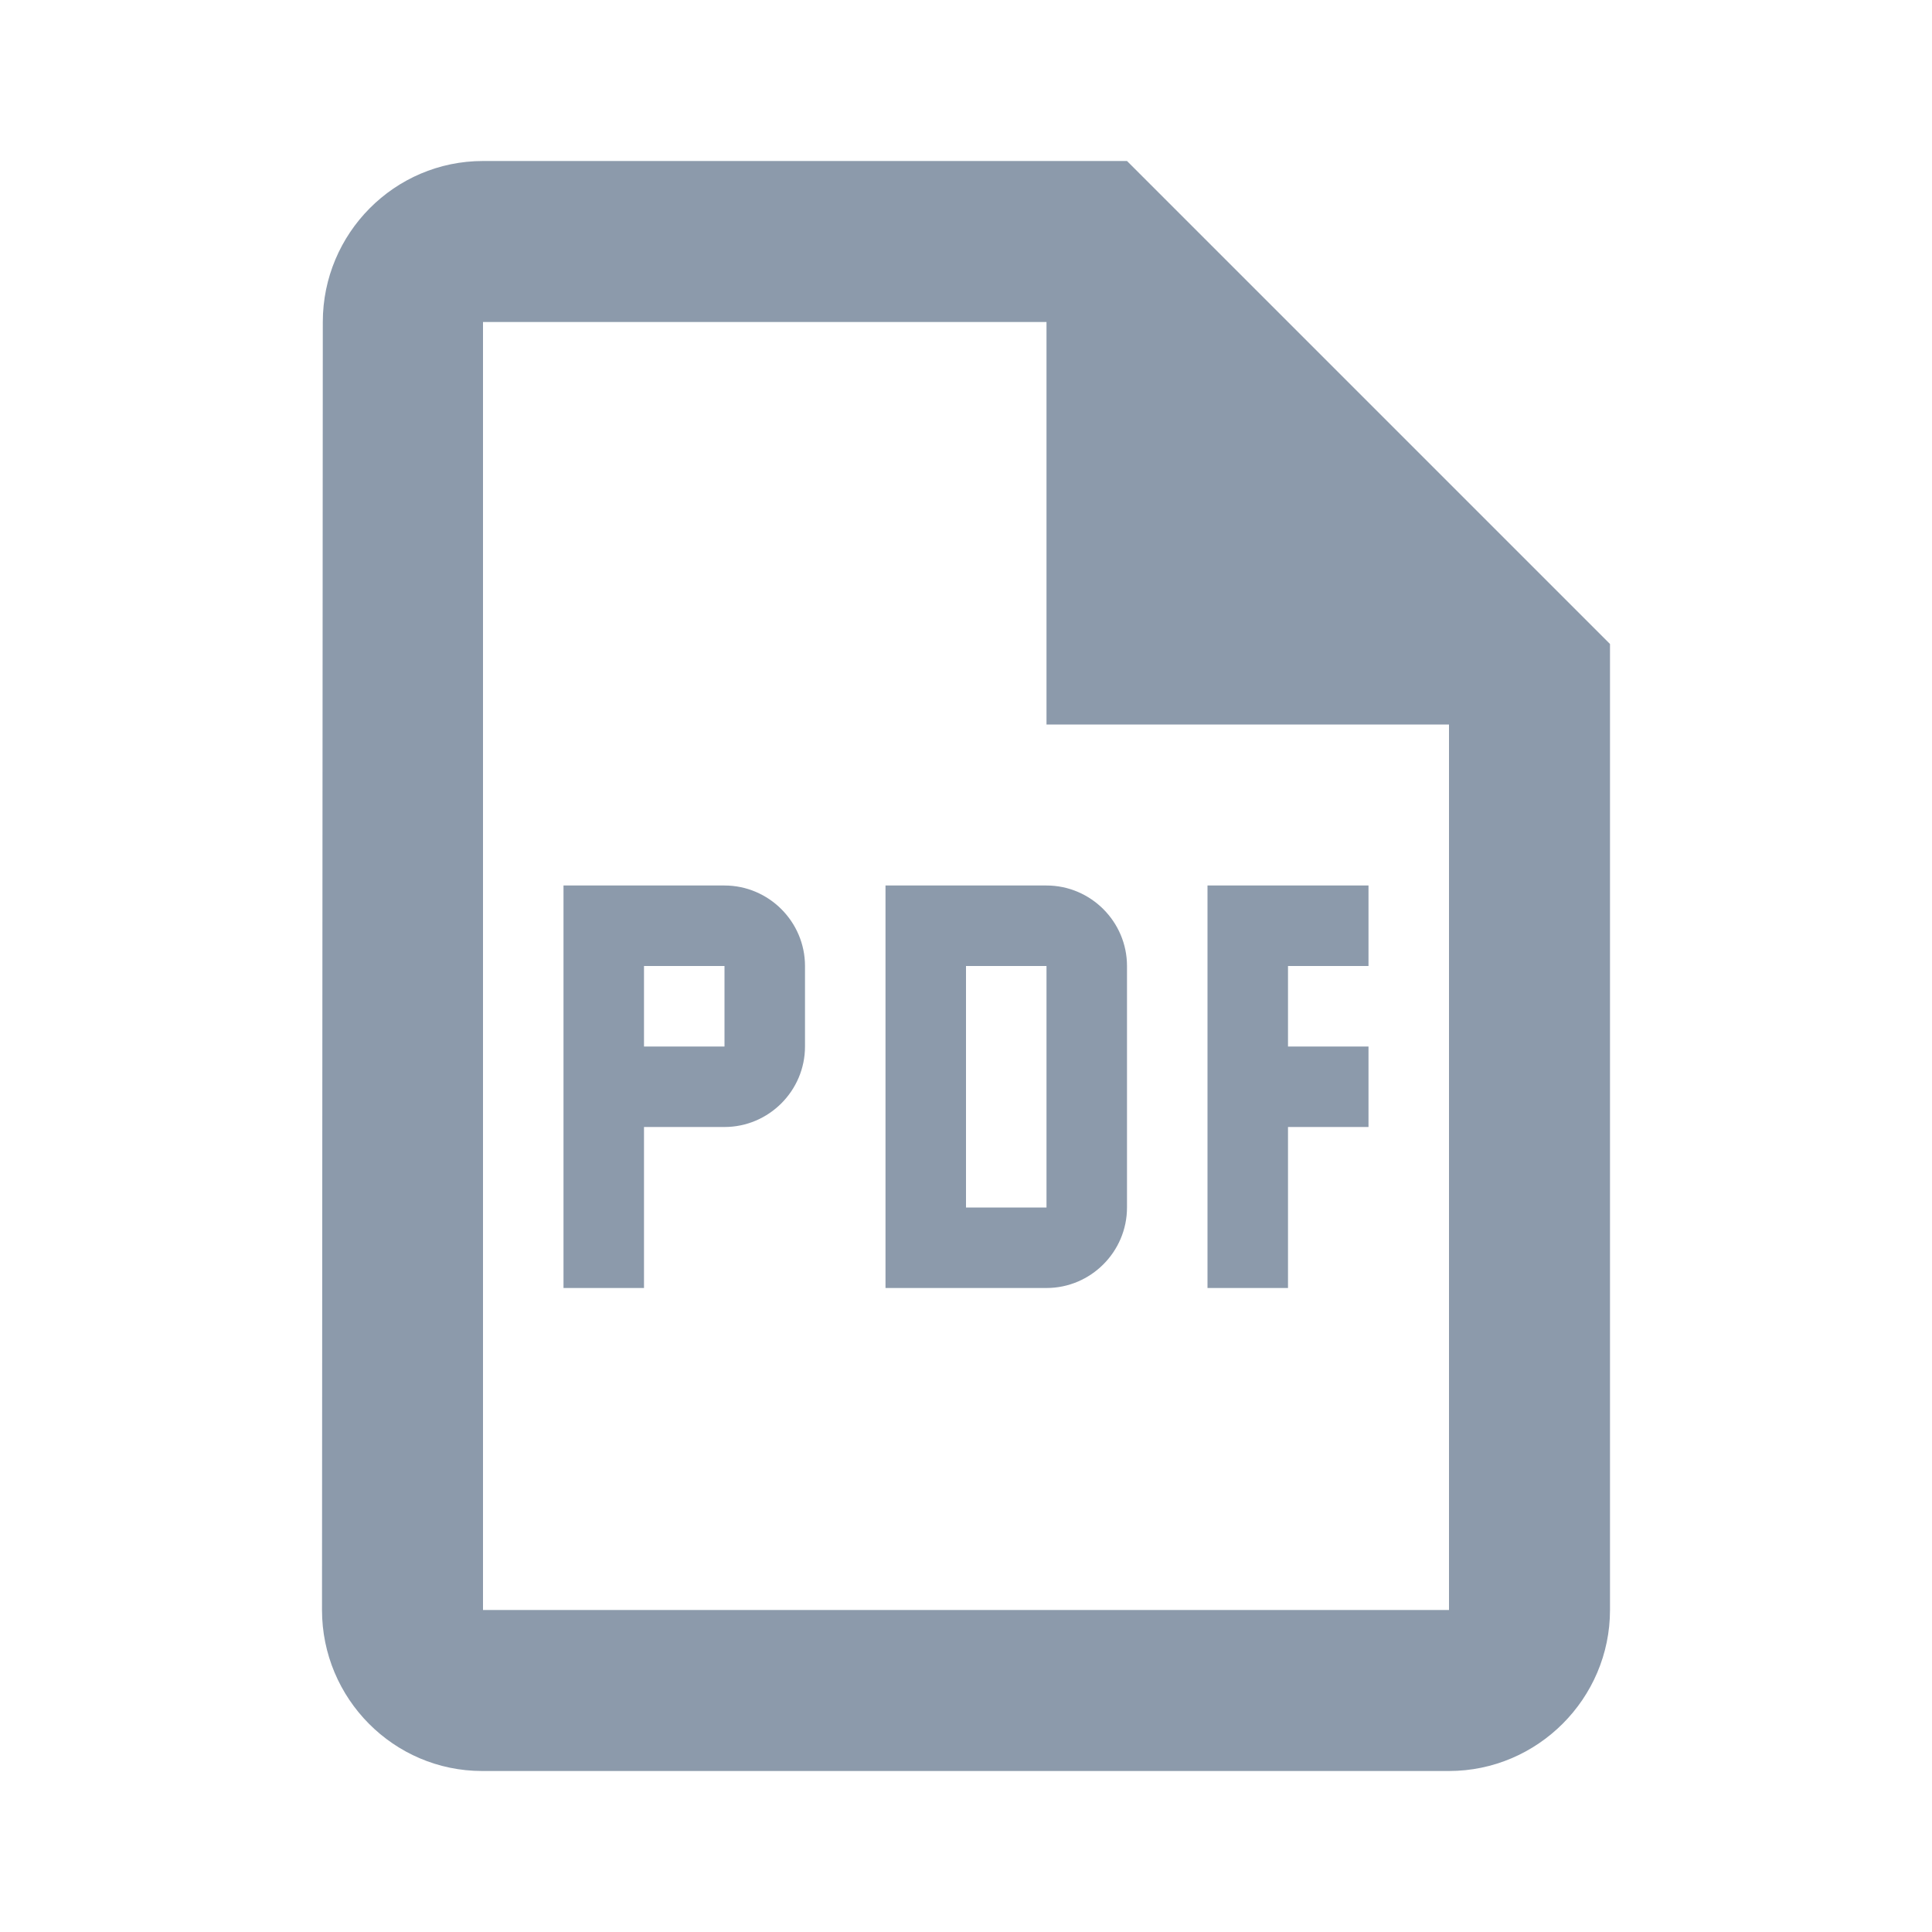 <svg width="24" height="24" viewBox="0 0 24 24" fill="none" xmlns="http://www.w3.org/2000/svg">
<path fill-rule="evenodd" clip-rule="evenodd" d="M6 2H14L20 8V20C20 21.1 19.1 22 18 22H5.99C4.89 22 4 21.1 4 20L4.01 4C4.01 2.9 4.9 2 6 2ZM6 4V20H18V9H13V4H6Z" fill="#8C9AAB"/>
<path fill-rule="evenodd" clip-rule="evenodd" d="M8 14H9C9.55 14 10 13.55 10 13V12C10 11.45 9.55 11 9 11H7V16H8V14ZM14 15V12C14 11.45 13.55 11 13 11H11V16H13C13.55 16 14 15.55 14 15ZM12 12H13V15H12V12ZM17 14H16V16H15V11H17V12H16V13H17V14ZM9 12H8V13H9V12Z" fill="#8C9AAB"/>
</svg>
